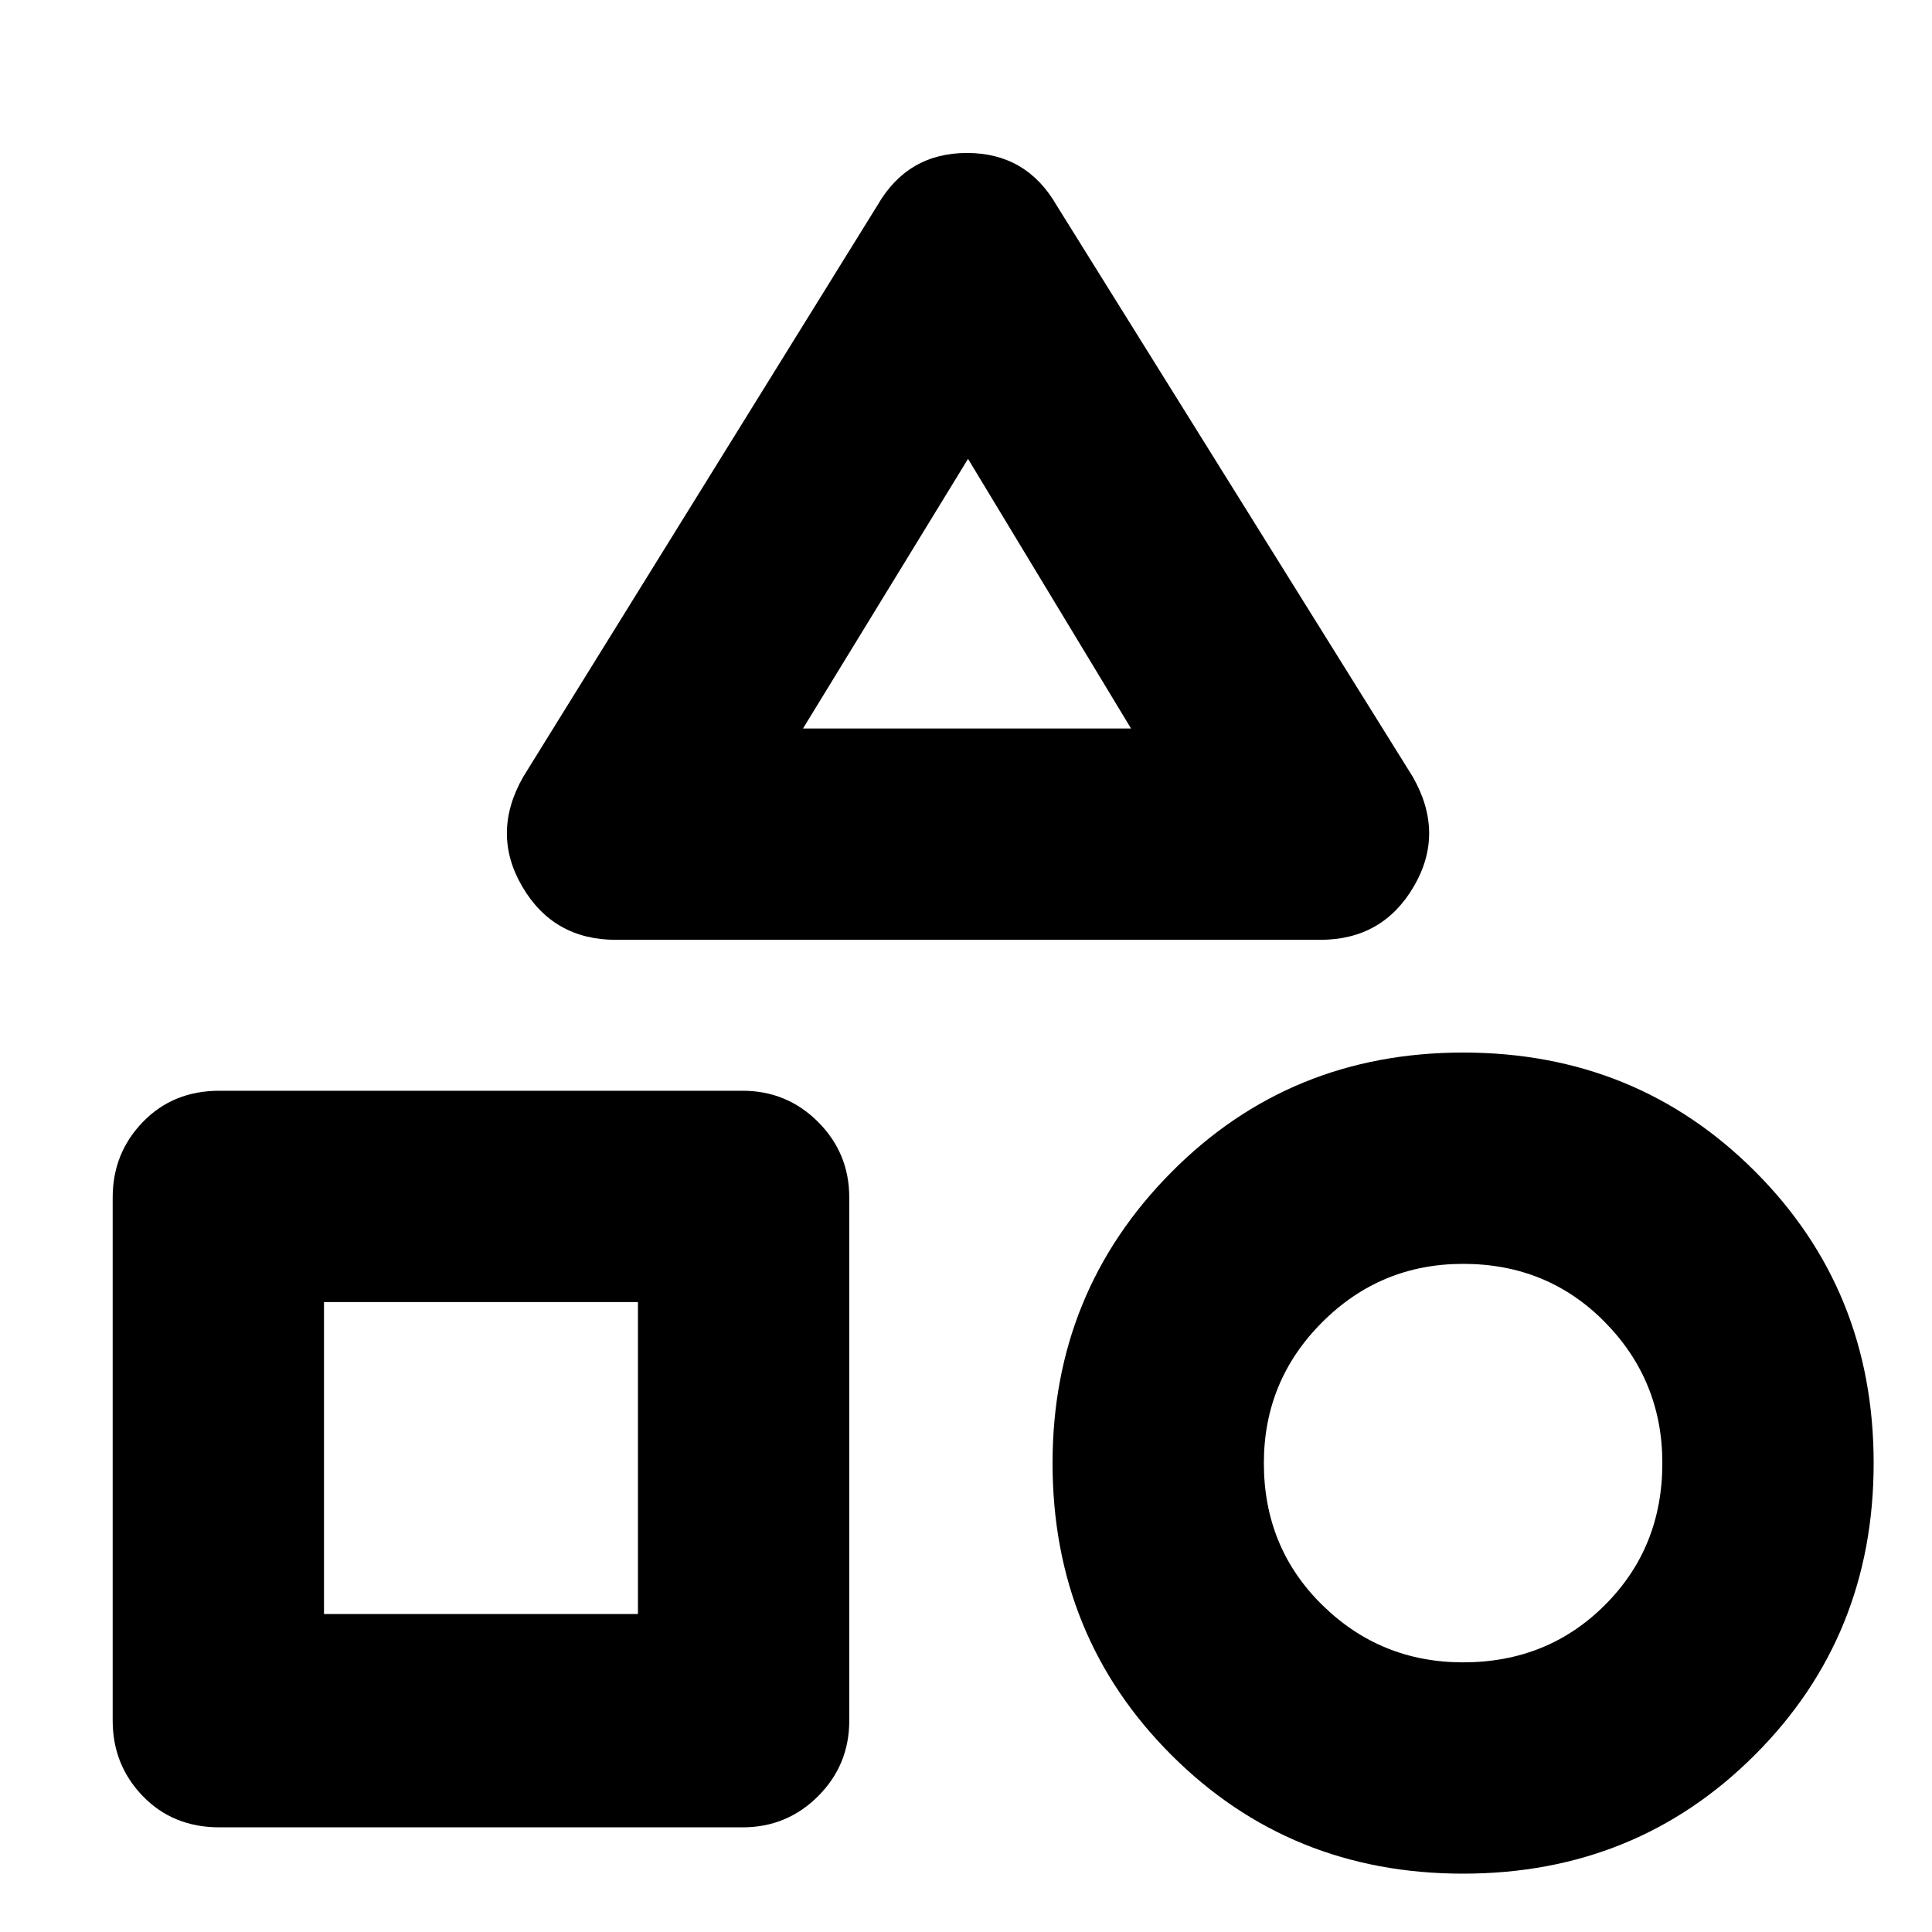 <svg xmlns="http://www.w3.org/2000/svg" height="40" width="40"><path d="M12.75 19.458Q11.458 19.458 10.812 18.354Q10.167 17.25 10.833 16.083L18.167 4.25Q18.792 3.167 20.021 3.167Q21.25 3.167 21.875 4.25L29.25 16.083Q29.917 17.25 29.271 18.354Q28.625 19.458 27.333 19.458ZM30.292 38.792Q26.708 38.792 24.25 36.333Q21.792 33.875 21.792 30.292Q21.792 26.75 24.25 24.271Q26.708 21.792 30.292 21.792Q33.875 21.792 36.333 24.25Q38.792 26.708 38.792 30.292Q38.792 33.875 36.333 36.333Q33.875 38.792 30.292 38.792ZM4.542 37.833Q3.583 37.833 2.958 37.188Q2.333 36.542 2.333 35.625V24.792Q2.333 23.875 2.958 23.229Q3.583 22.583 4.542 22.583H15.375Q16.292 22.583 16.938 23.229Q17.583 23.875 17.583 24.792V35.625Q17.583 36.542 16.938 37.188Q16.292 37.833 15.375 37.833ZM30.292 34.417Q32.042 34.417 33.229 33.229Q34.417 32.042 34.417 30.292Q34.417 28.583 33.229 27.375Q32.042 26.167 30.292 26.167Q28.583 26.167 27.375 27.375Q26.167 28.583 26.167 30.292Q26.167 32.042 27.375 33.229Q28.583 34.417 30.292 34.417ZM6.708 33.417H13.208V26.958H6.708ZM16.625 15.083H23.417L20.042 9.5ZM20.042 15.083ZM13.208 26.958ZM30.292 30.292Q30.292 30.292 30.292 30.292Q30.292 30.292 30.292 30.292Q30.292 30.292 30.292 30.292Q30.292 30.292 30.292 30.292Q30.292 30.292 30.292 30.292Q30.292 30.292 30.292 30.292Q30.292 30.292 30.292 30.292Q30.292 30.292 30.292 30.292Z"/></svg>